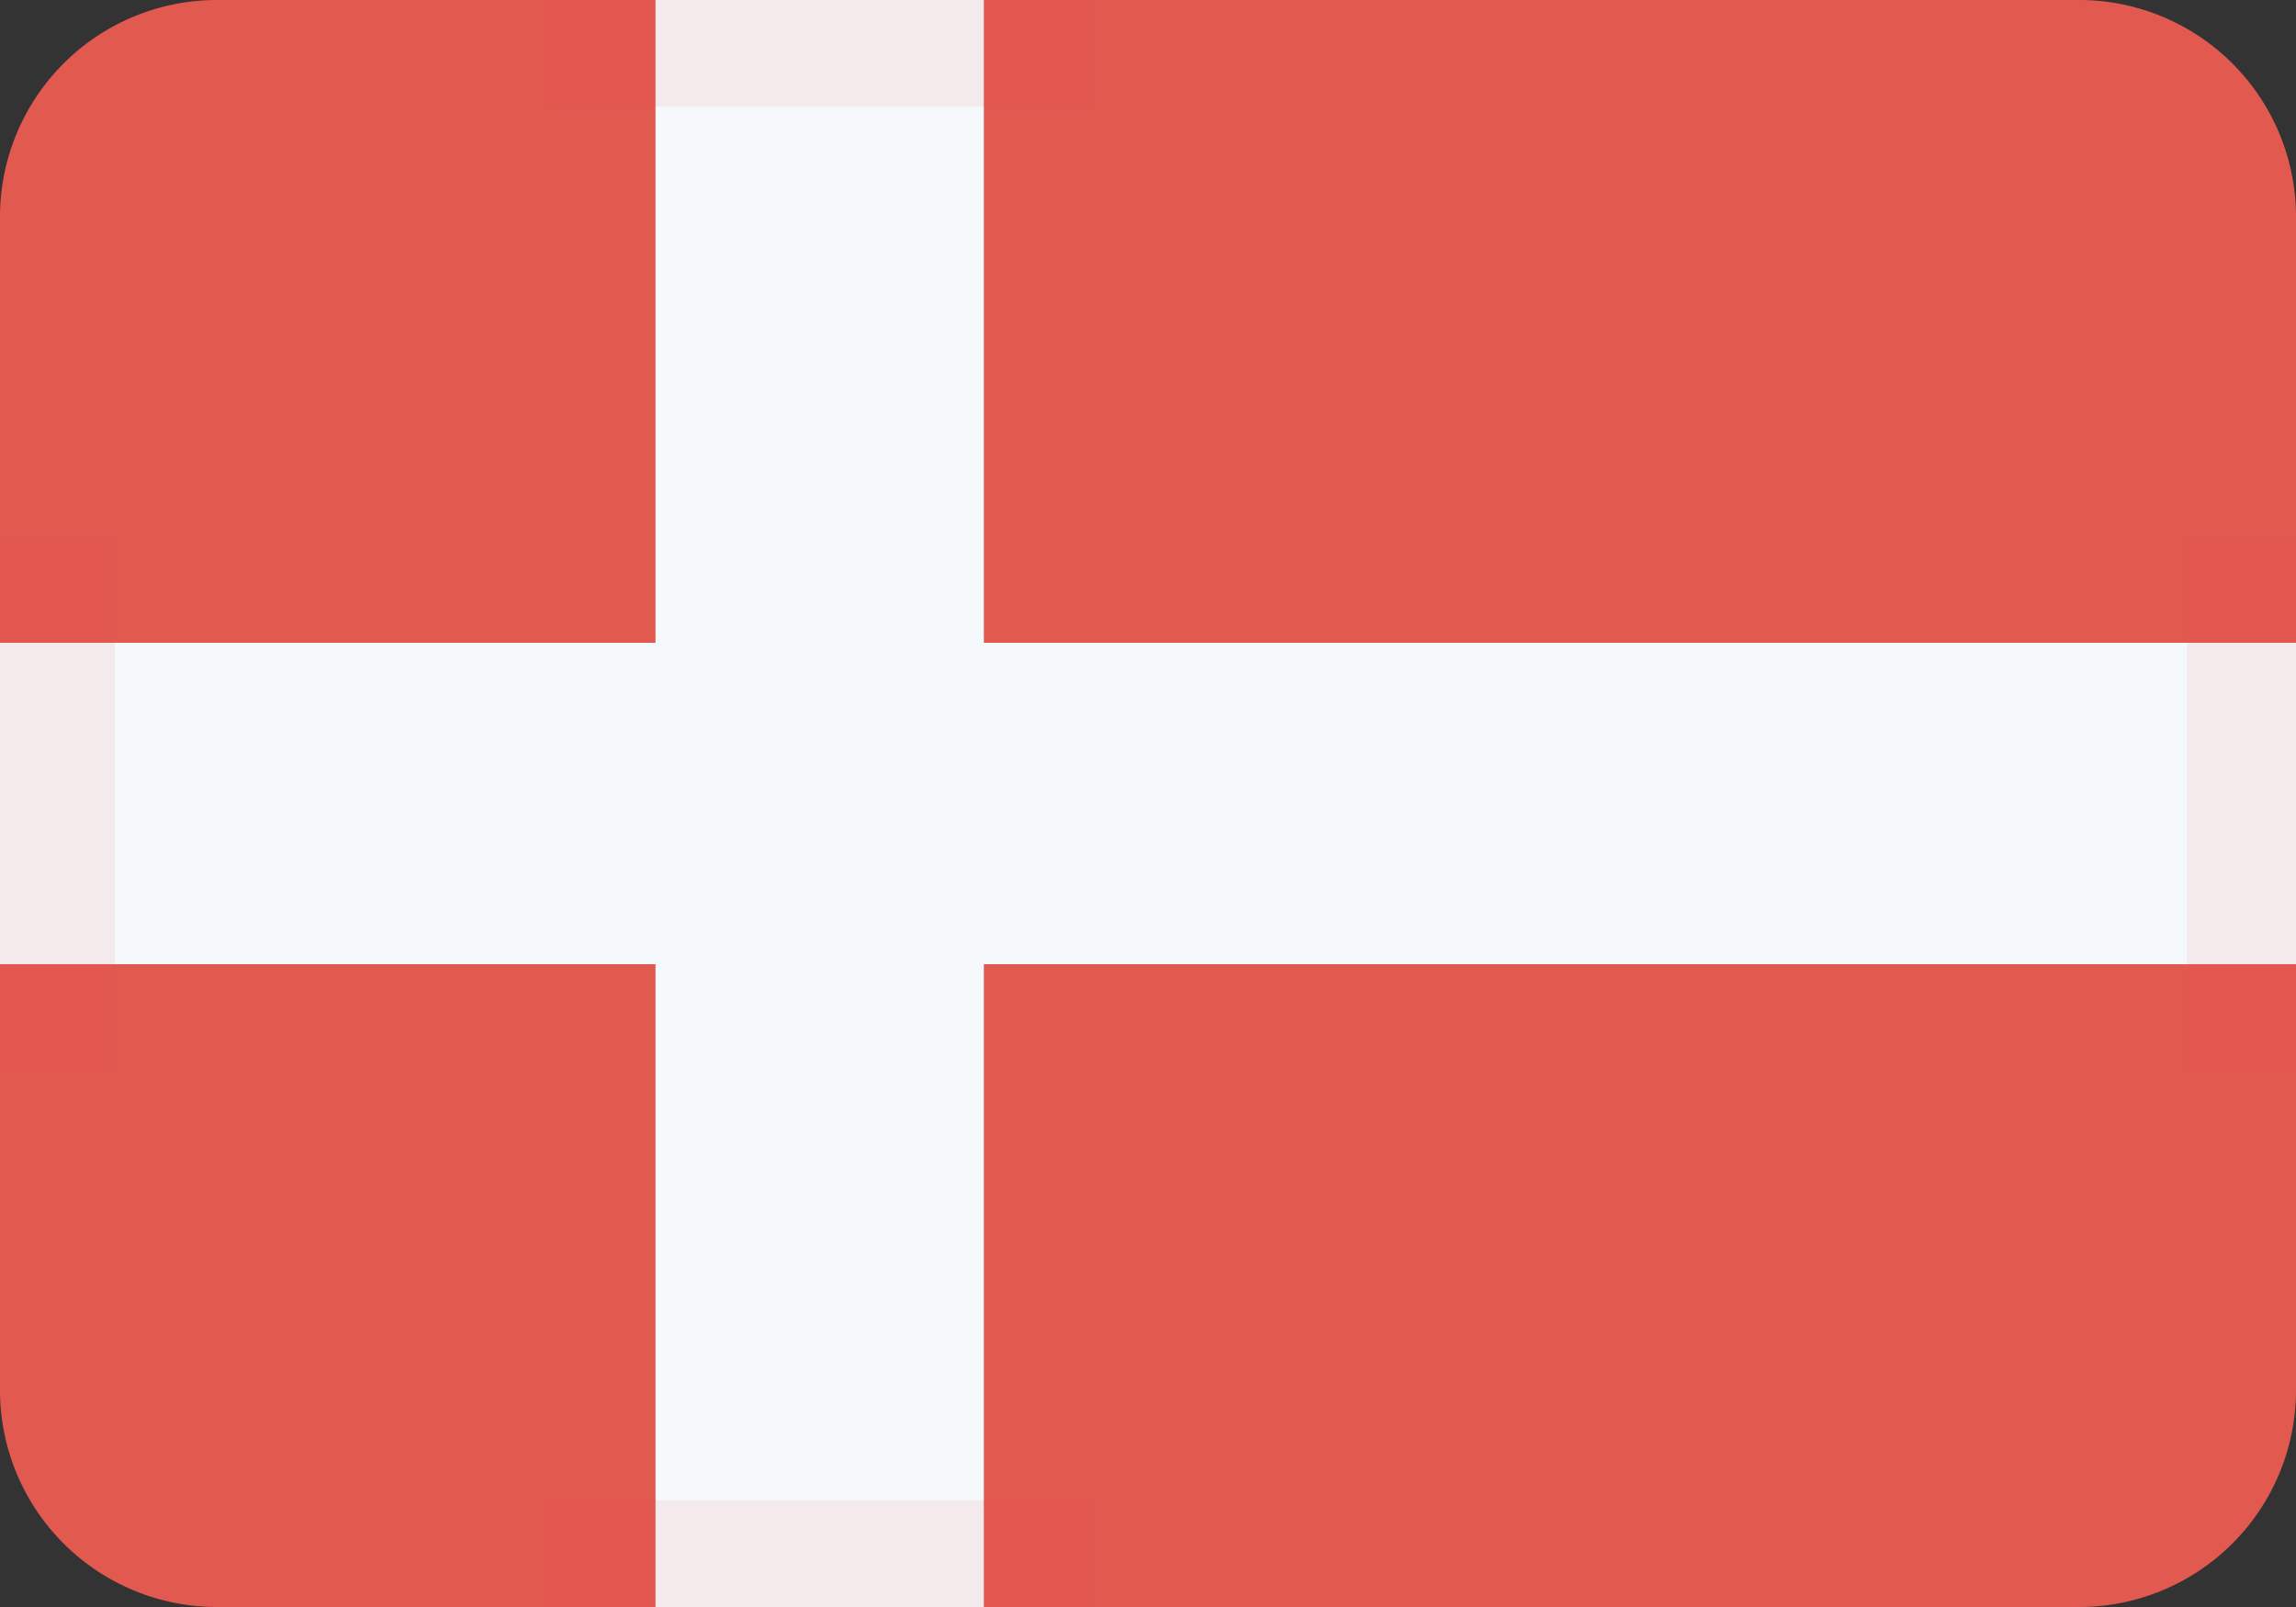 <svg id="Layer_1" data-name="Layer 1" xmlns="http://www.w3.org/2000/svg" viewBox="0 0 20 14"><rect x="0" y="0" width="20" height="14" fill="#333333" stroke="none"/><defs><style>.an_cls-1,.an_cls-3{fill:#e25950;}.an_cls-2{fill:#f6f9fc;}.an_cls-3{opacity:0.1;isolation:isolate;}</style></defs><title>flag_25</title><path class="an_cls-1" d="M1.9,0H18.1A1.89,1.89,0,0,1,20,1.87V12.13A1.89,1.89,0,0,1,18.1,14H1.9A1.89,1.89,0,0,1,0,12.13V1.87A1.89,1.89,0,0,1,1.9,0Z"/><path class="an_cls-2" d="M20,8.4H8.57V14H5.71V8.4H0V5.6H5.71V0H8.57V5.6H20Z"/><path class="an_cls-3" d="M19.05,9.33V4.67H20V9.33ZM4.76,13.07H9.52V14H4.76ZM4.76,0H9.52V.93H4.76ZM0,4.67H1V9.33H0Z"/></svg>